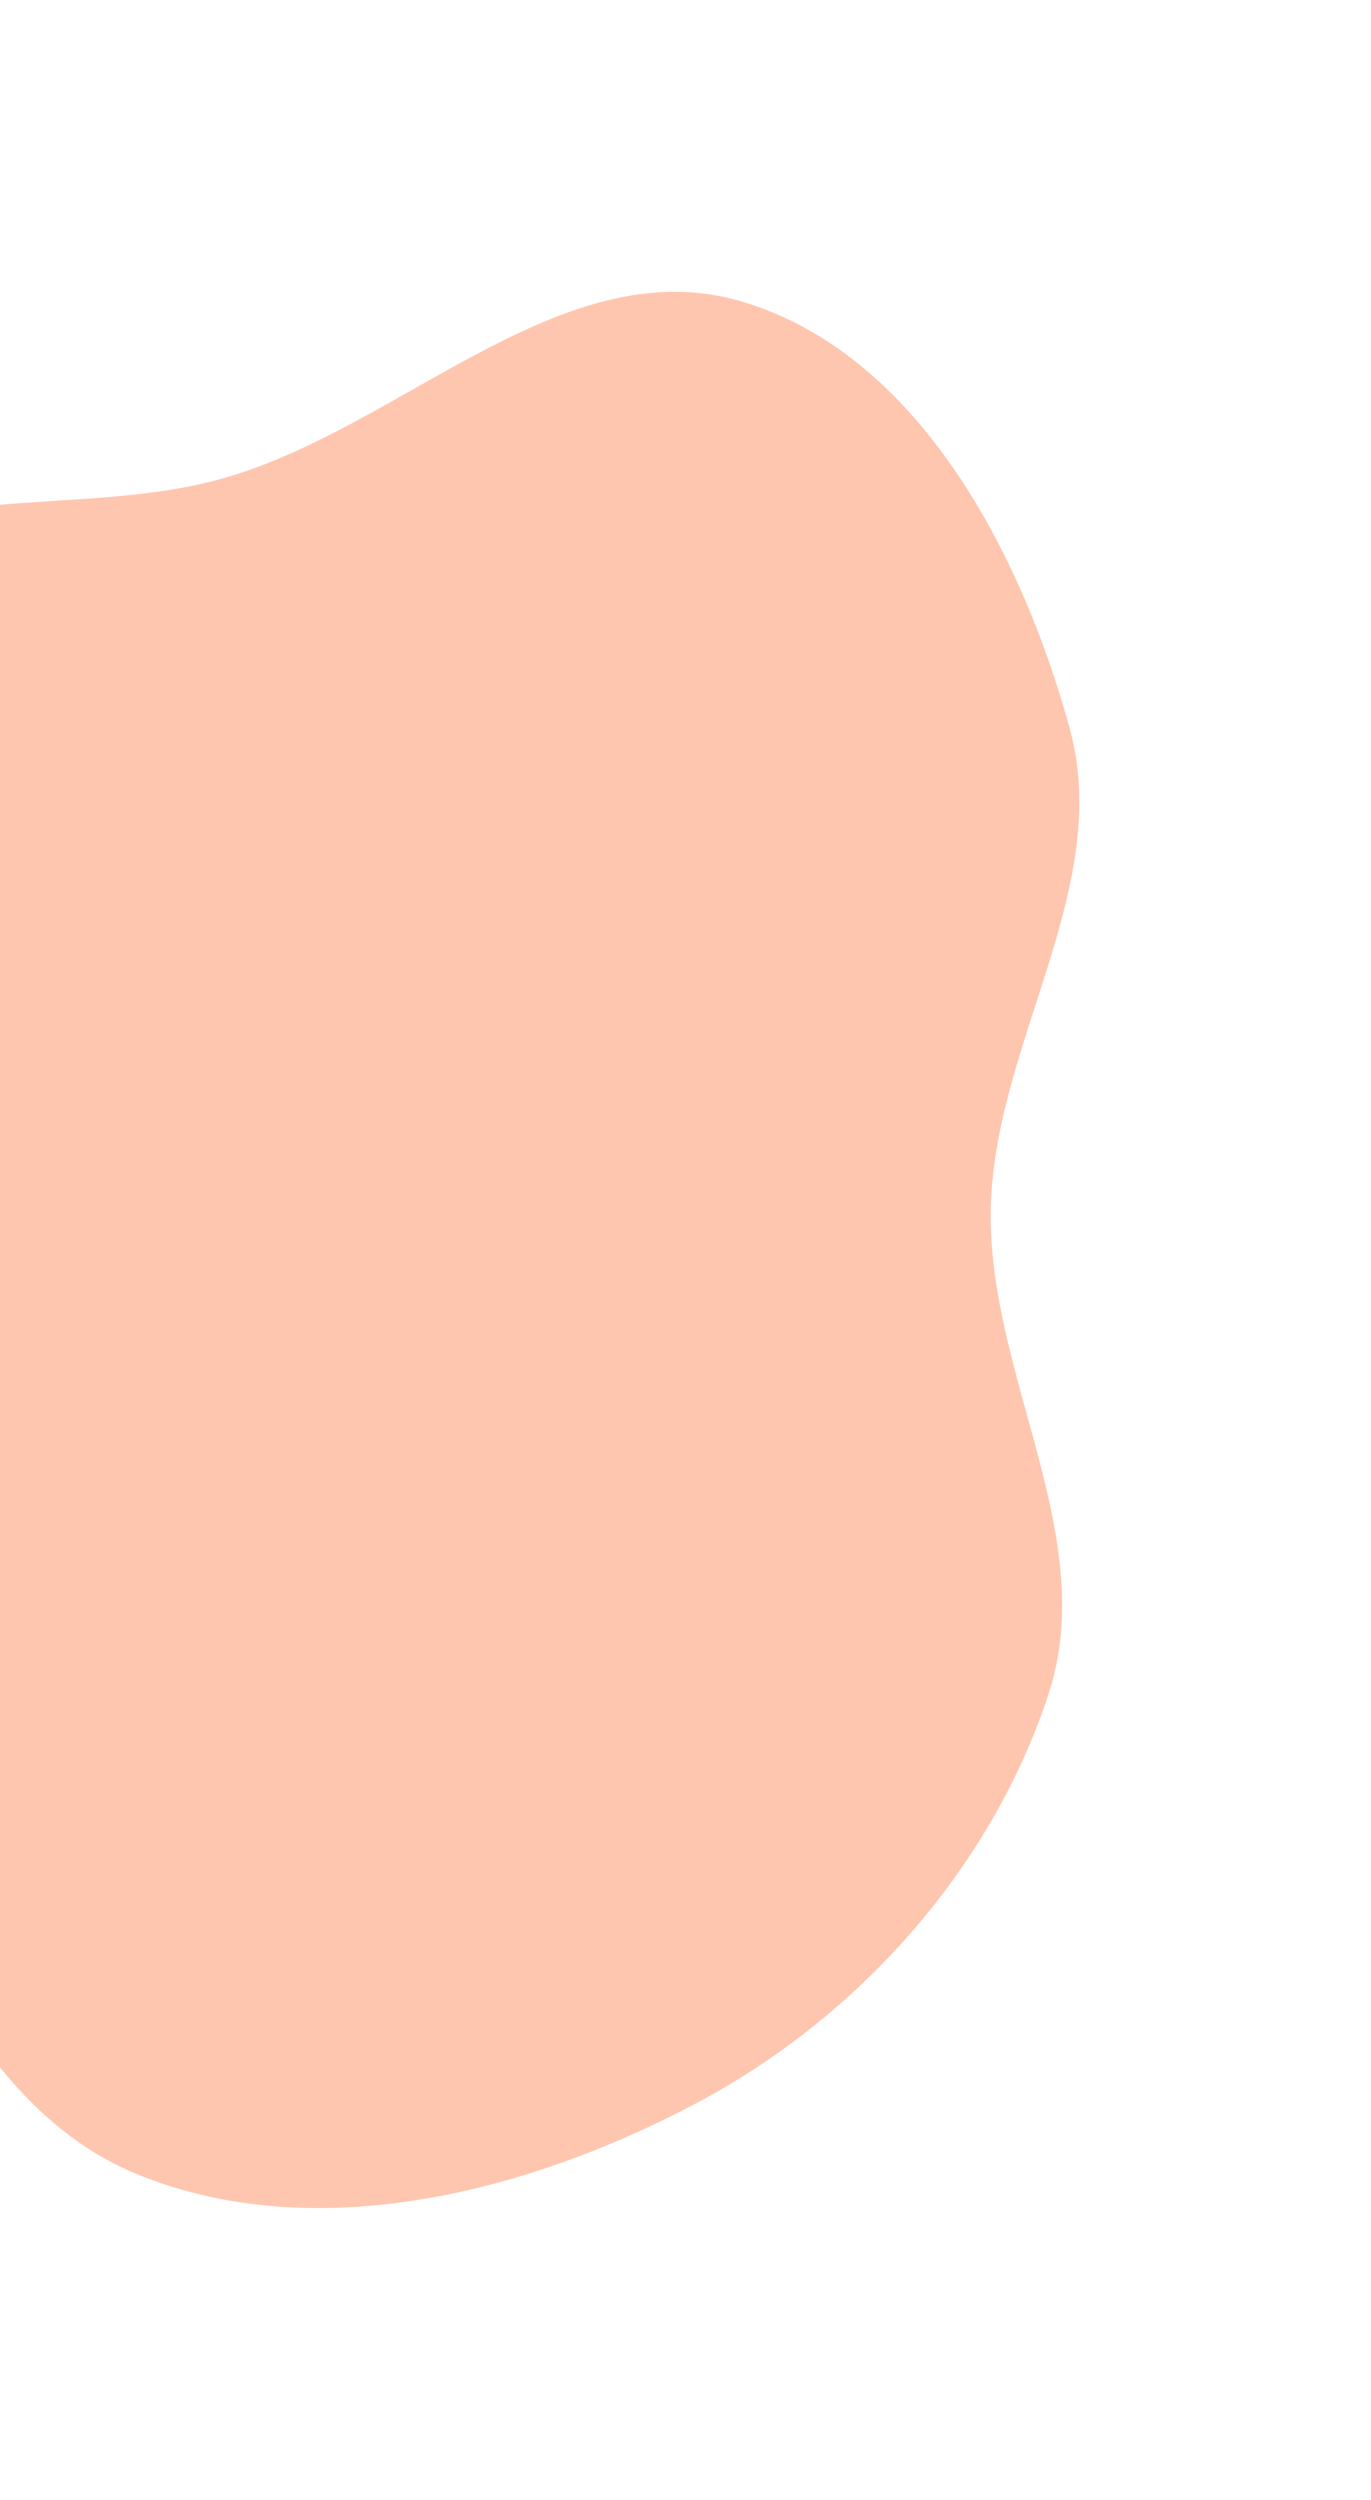<svg width="705" height="1285" viewBox="0 0 705 1285" fill="none" xmlns="http://www.w3.org/2000/svg">
<g filter="url(#filter0_f_81_451)">
<path d="M381.315 154.959C471.575 181.62 525.061 283.456 550.014 374.212C572.579 456.283 511.345 535.988 509.474 621.084C507.592 706.727 565.916 789.767 539.092 871.121C509.517 960.821 441.238 1037.17 357.737 1081.29C270.988 1127.14 162.777 1154.63 71.713 1118.11C-17.148 1082.46 -46.282 974.572 -102.17 896.829C-145.659 836.333 -203.077 784.815 -220.037 712.263C-236.742 640.807 -215.062 568.685 -195.41 497.982C-174.982 424.489 -162.828 341.519 -103.62 293.432C-44.487 245.406 41.896 266.674 115.144 245.758C207.148 219.487 289.553 127.854 381.315 154.959Z" fill="#FFA07A" fill-opacity="0.6"/>
</g>
<defs>
<filter id="filter0_f_81_451" x="-376" y="0" width="1081" height="1285" filterUnits="userSpaceOnUse" color-interpolation-filters="sRGB">
<feFlood flood-opacity="0" result="BackgroundImageFix"/>
<feBlend mode="normal" in="SourceGraphic" in2="BackgroundImageFix" result="shape"/>
<feGaussianBlur stdDeviation="75" result="effect1_foregroundBlur_81_451"/>
</filter>
</defs>
</svg>
